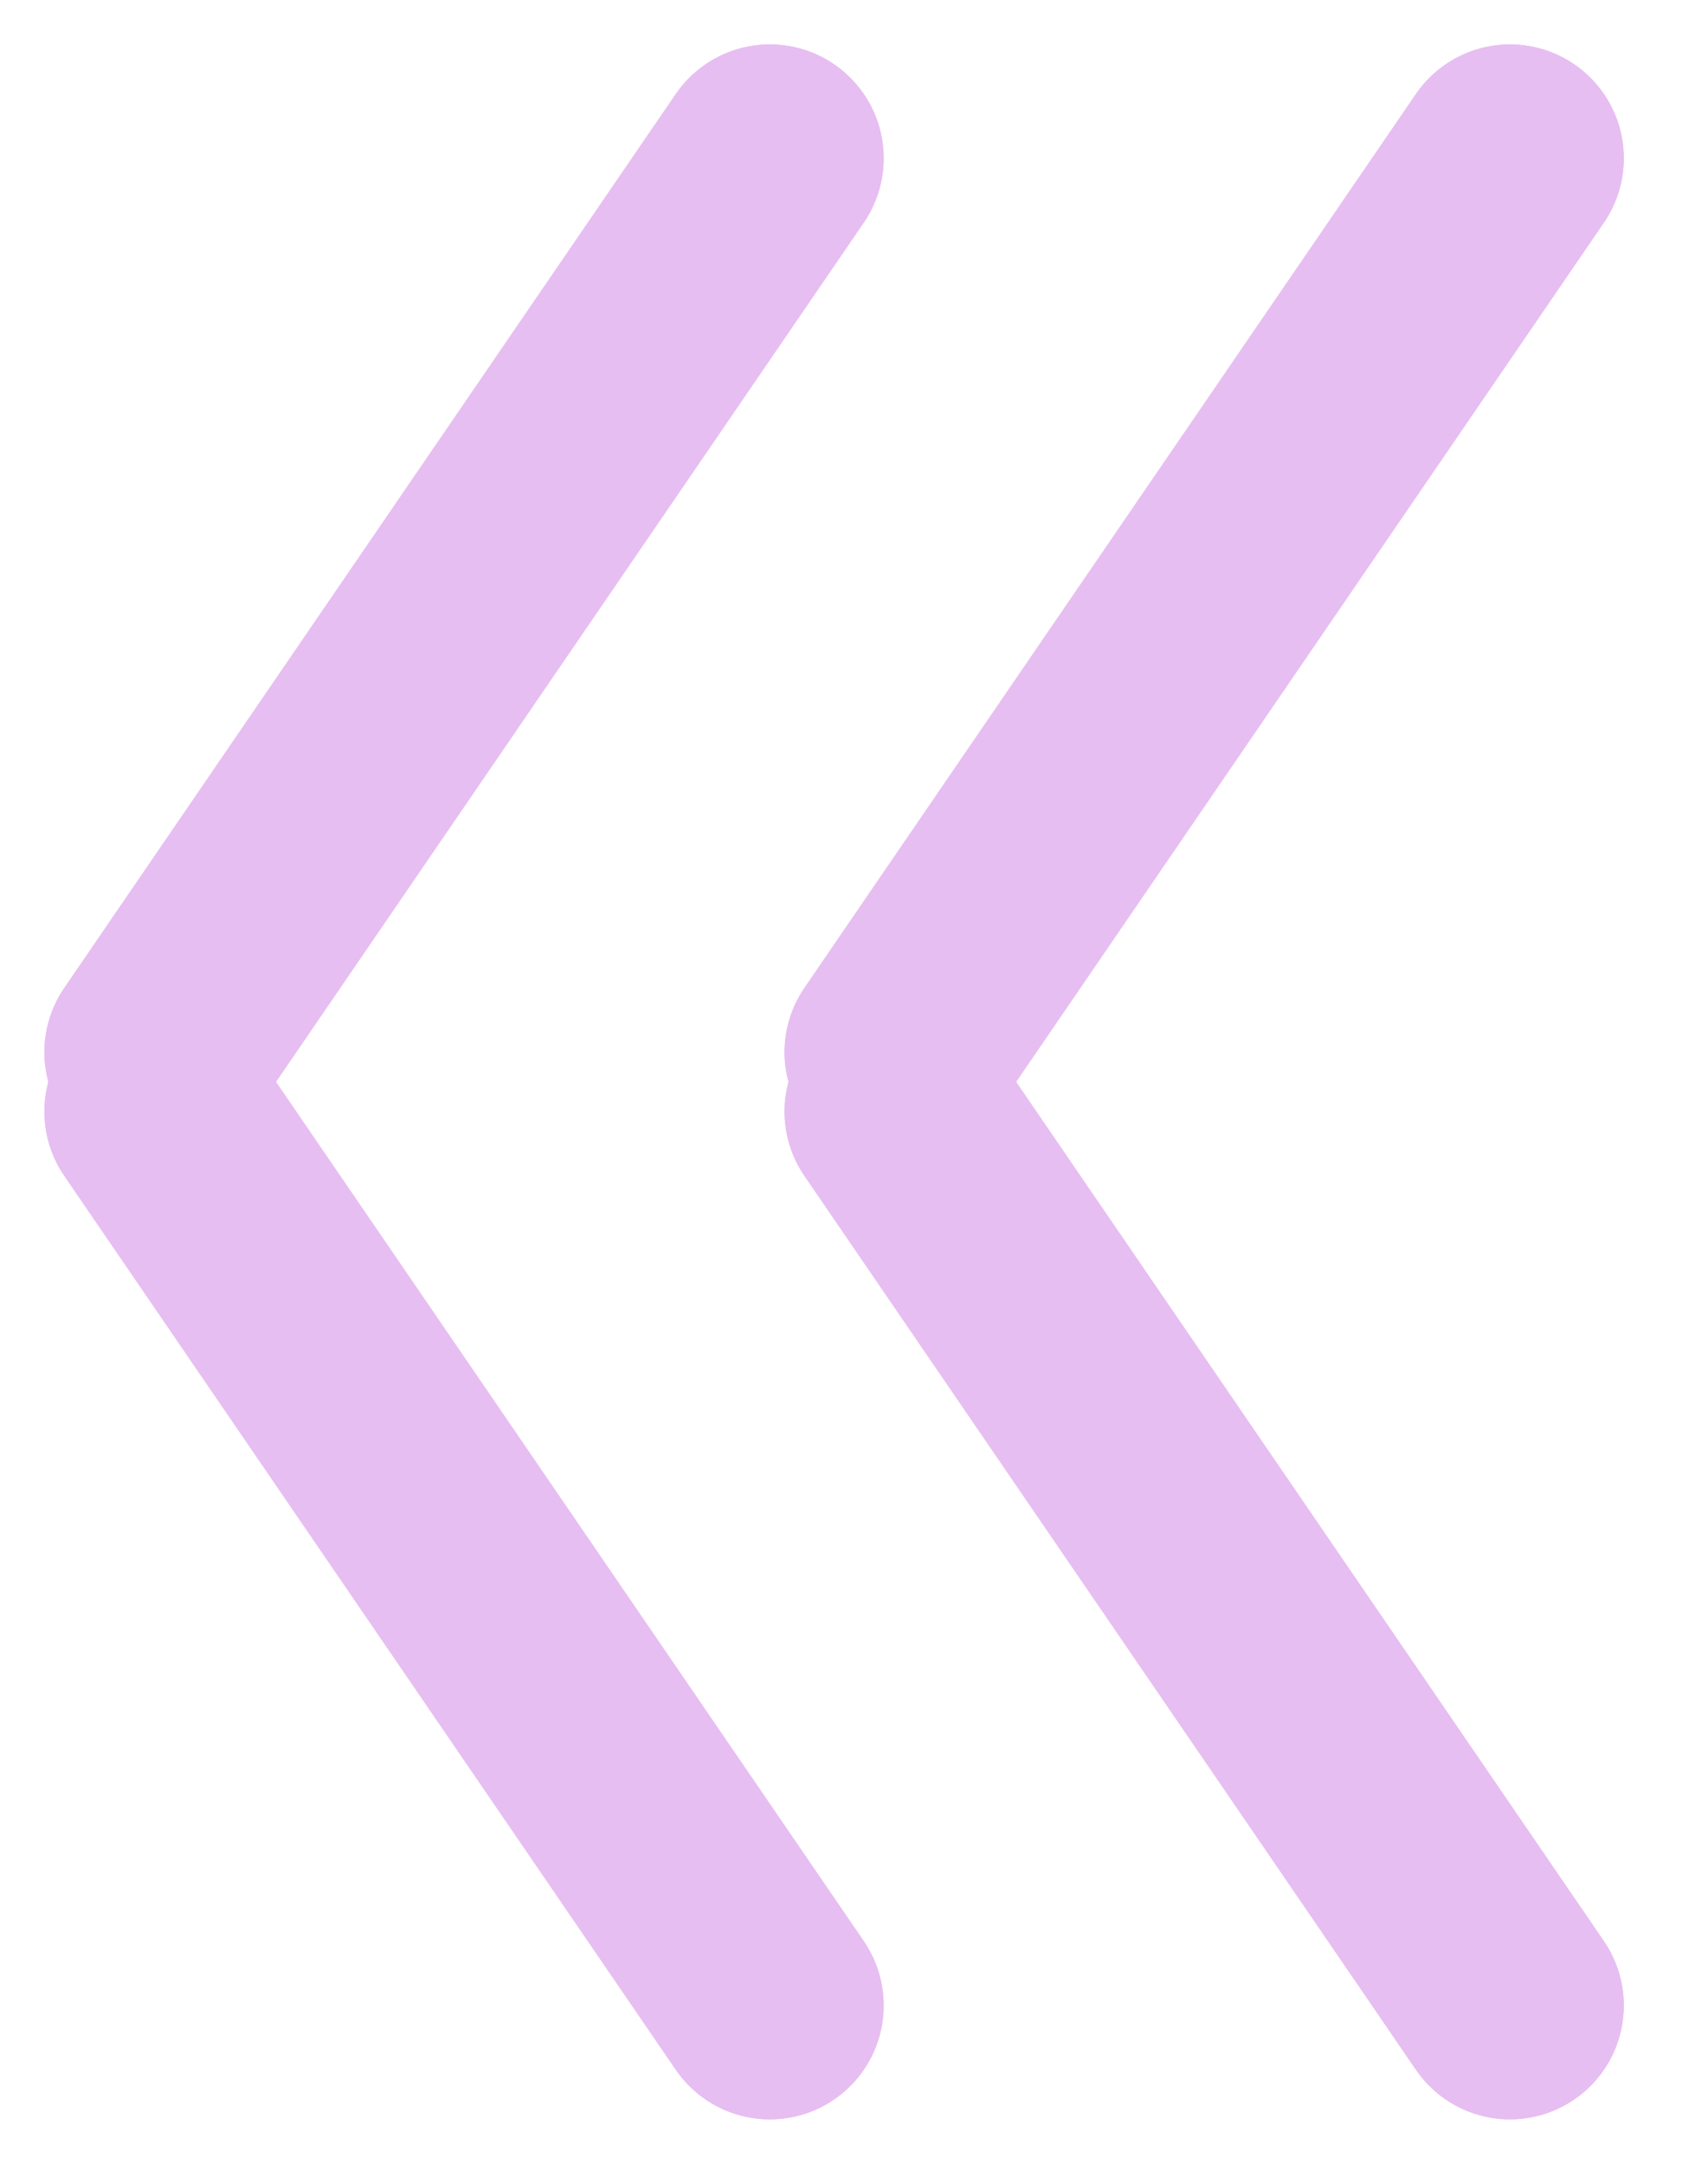 <svg width="30" height="38" viewBox="0 0 30 38" fill="none" xmlns="http://www.w3.org/2000/svg">
<line x1="13.521" y1="2.78" x2="2.78" y2="18.479" stroke="#E7BEF1" stroke-width="4" stroke-linecap="round"/>
<line x1="13.521" y1="2.78" x2="2.78" y2="18.479" stroke="#E7BEF1" stroke-width="4" stroke-linecap="round"/>
<line x1="2.78" y1="19.521" x2="13.521" y2="35.22" stroke="#E7BEF1" stroke-width="4" stroke-linecap="round"/>
<line x1="2.78" y1="19.521" x2="13.521" y2="35.22" stroke="#E7BEF1" stroke-width="4" stroke-linecap="round"/>
<line x1="26.521" y1="2.78" x2="15.78" y2="18.479" stroke="#E7BEF1" stroke-width="4" stroke-linecap="round"/>
<line x1="26.521" y1="2.78" x2="15.78" y2="18.479" stroke="#E7BEF1" stroke-width="4" stroke-linecap="round"/>
<line x1="15.78" y1="19.521" x2="26.521" y2="35.22" stroke="#E7BEF1" stroke-width="4" stroke-linecap="round"/>
<line x1="15.78" y1="19.521" x2="26.521" y2="35.22" stroke="#E7BEF1" stroke-width="4" stroke-linecap="round"/>
</svg>
